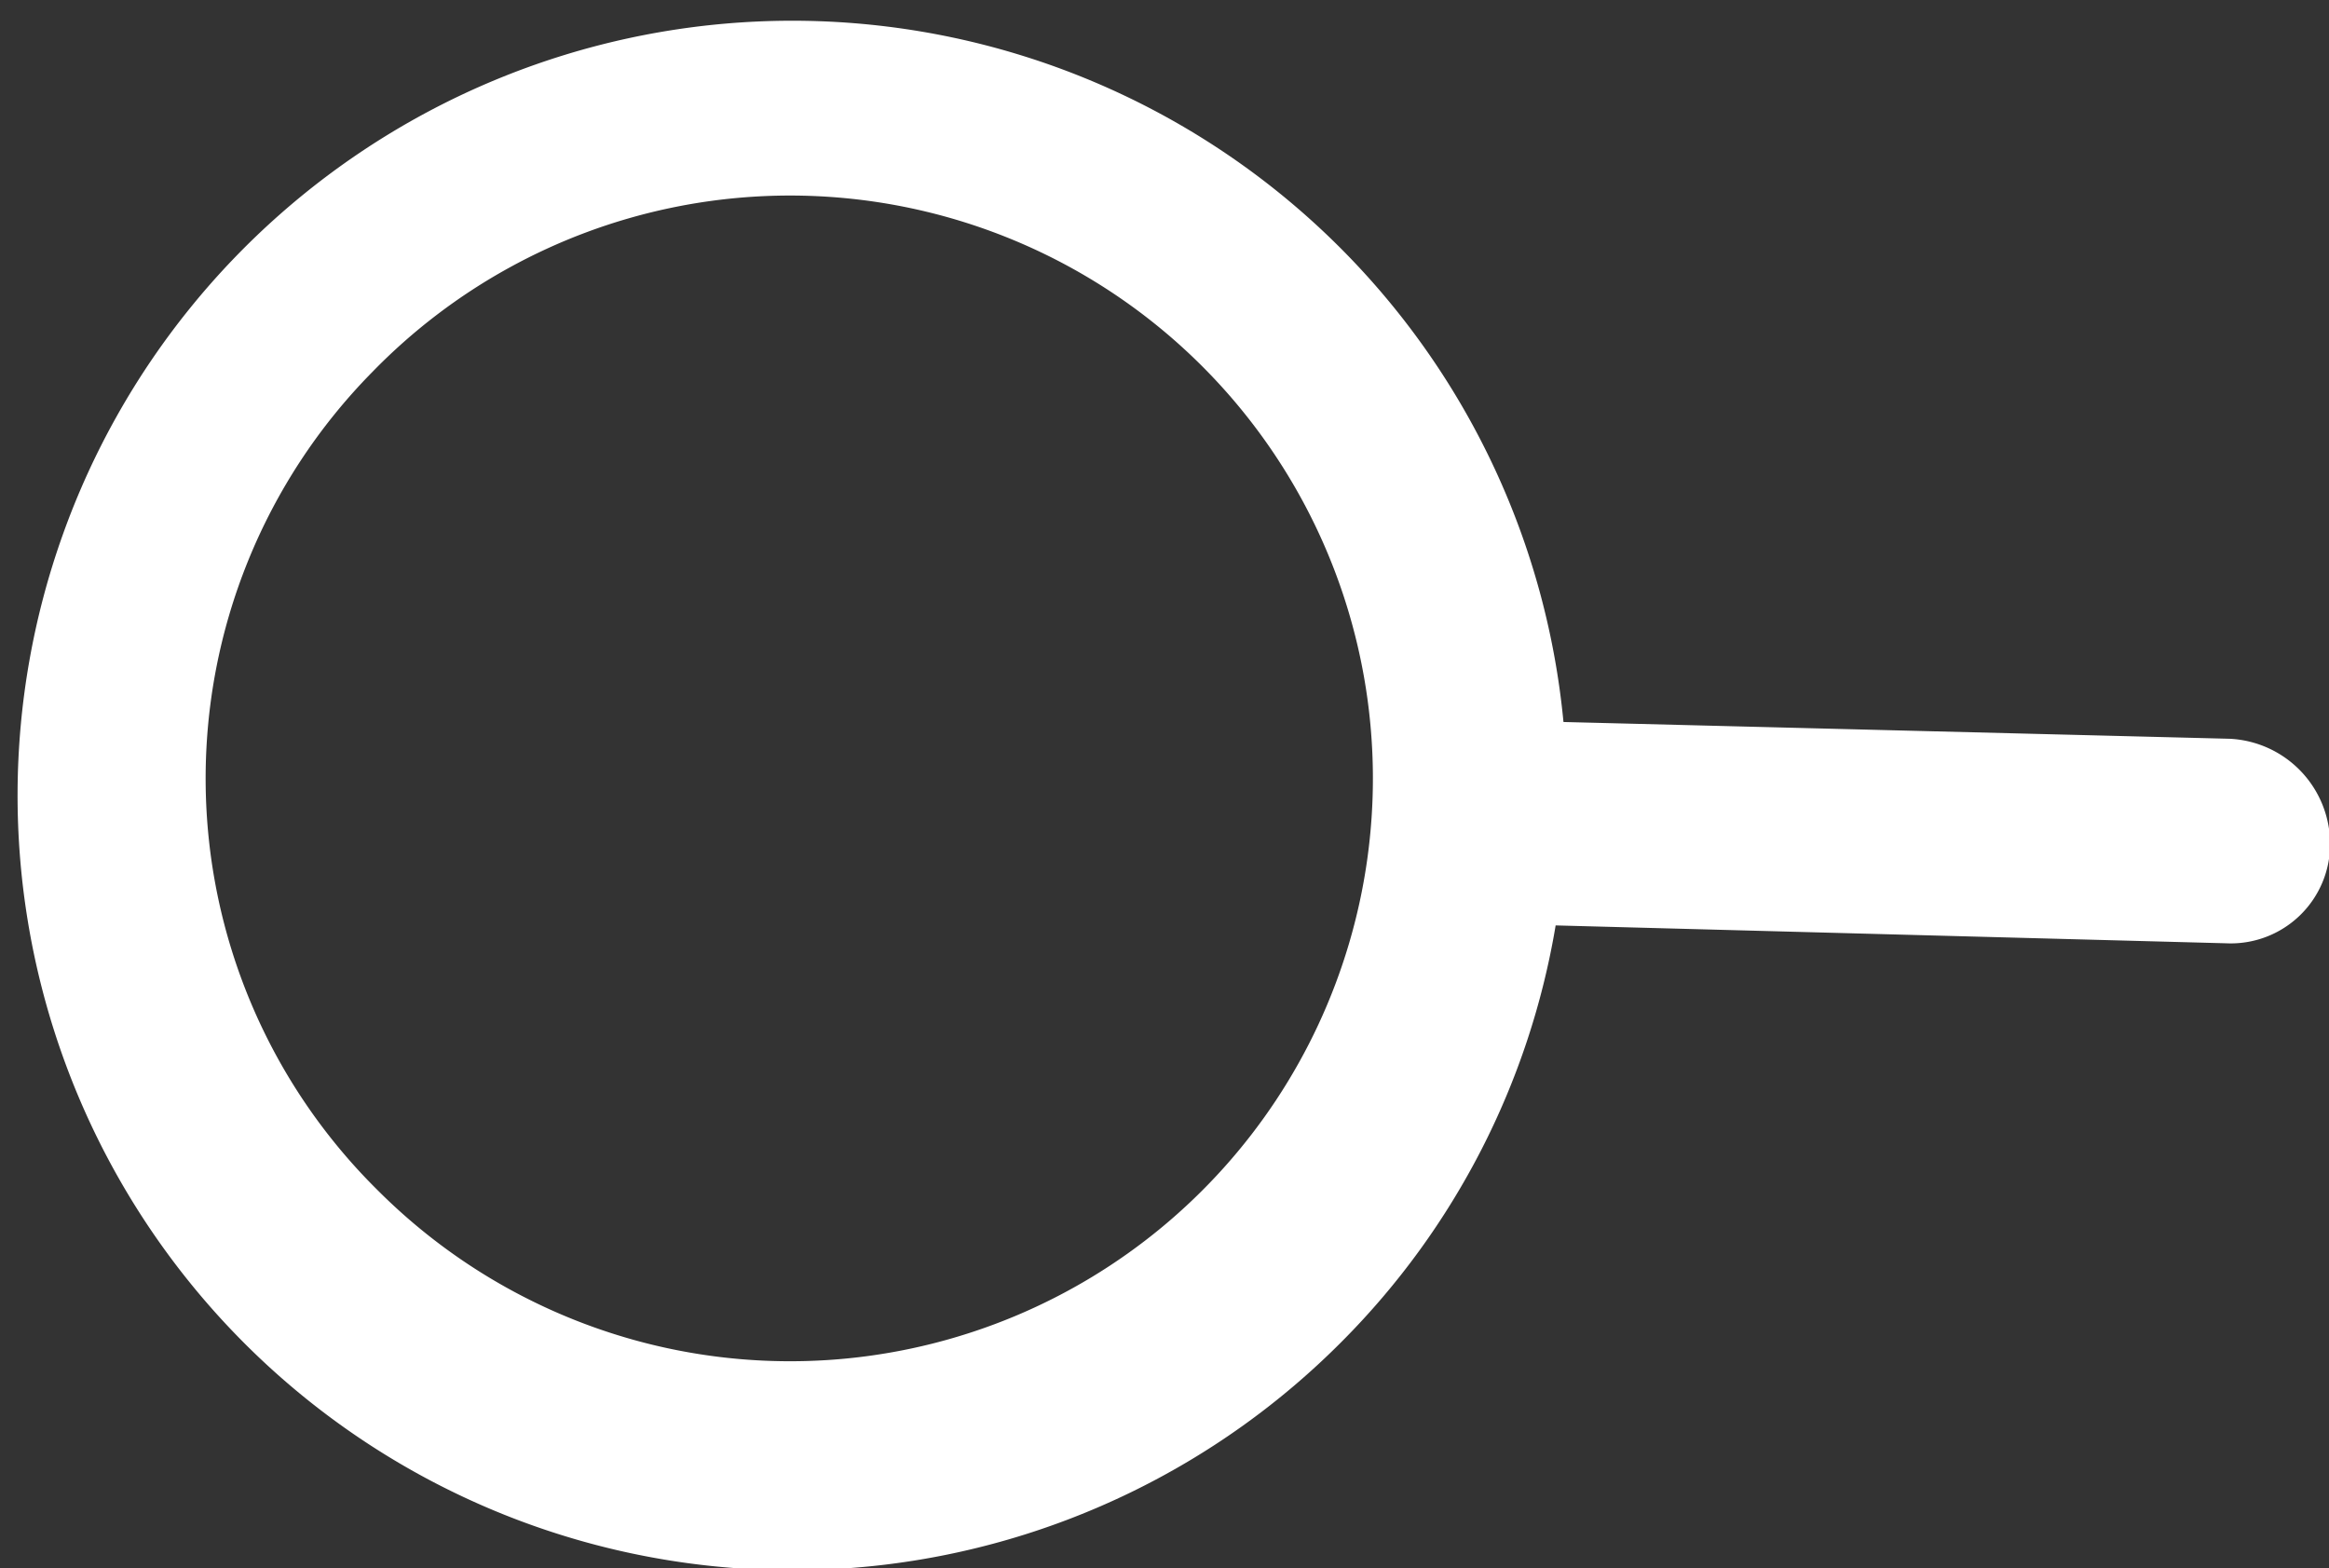 <svg xmlns="http://www.w3.org/2000/svg" width="20.84" height="14.03" viewBox="0 0 20.84 14.03">
  <rect x="0" y="0" width="20.84" height="14.03" fill="#333333" stroke="none"/>
  <defs>
    <style>
      .cls-1 {
        fill: #fff;
        fill-rule: evenodd;
      }
    </style>
  </defs>
  <path id="Forma_1" data-name="Forma 1" class="cls-1" d="M1348.2,2847.36l-5.96-.15a6.932,6.932,0,1,0-1.98,5.54,6.88,6.88,0,0,0,1.91-3.72l6,0.16a0.889,0.889,0,0,0,.93-0.89A0.944,0.944,0,0,0,1348.2,2847.36Zm-16.62-3.28a5.215,5.215,0,1,1,.05,7.32A5.179,5.179,0,0,1,1331.58,2844.08Z" transform="translate(-1328.25 -2840.75)"/>
</svg>
